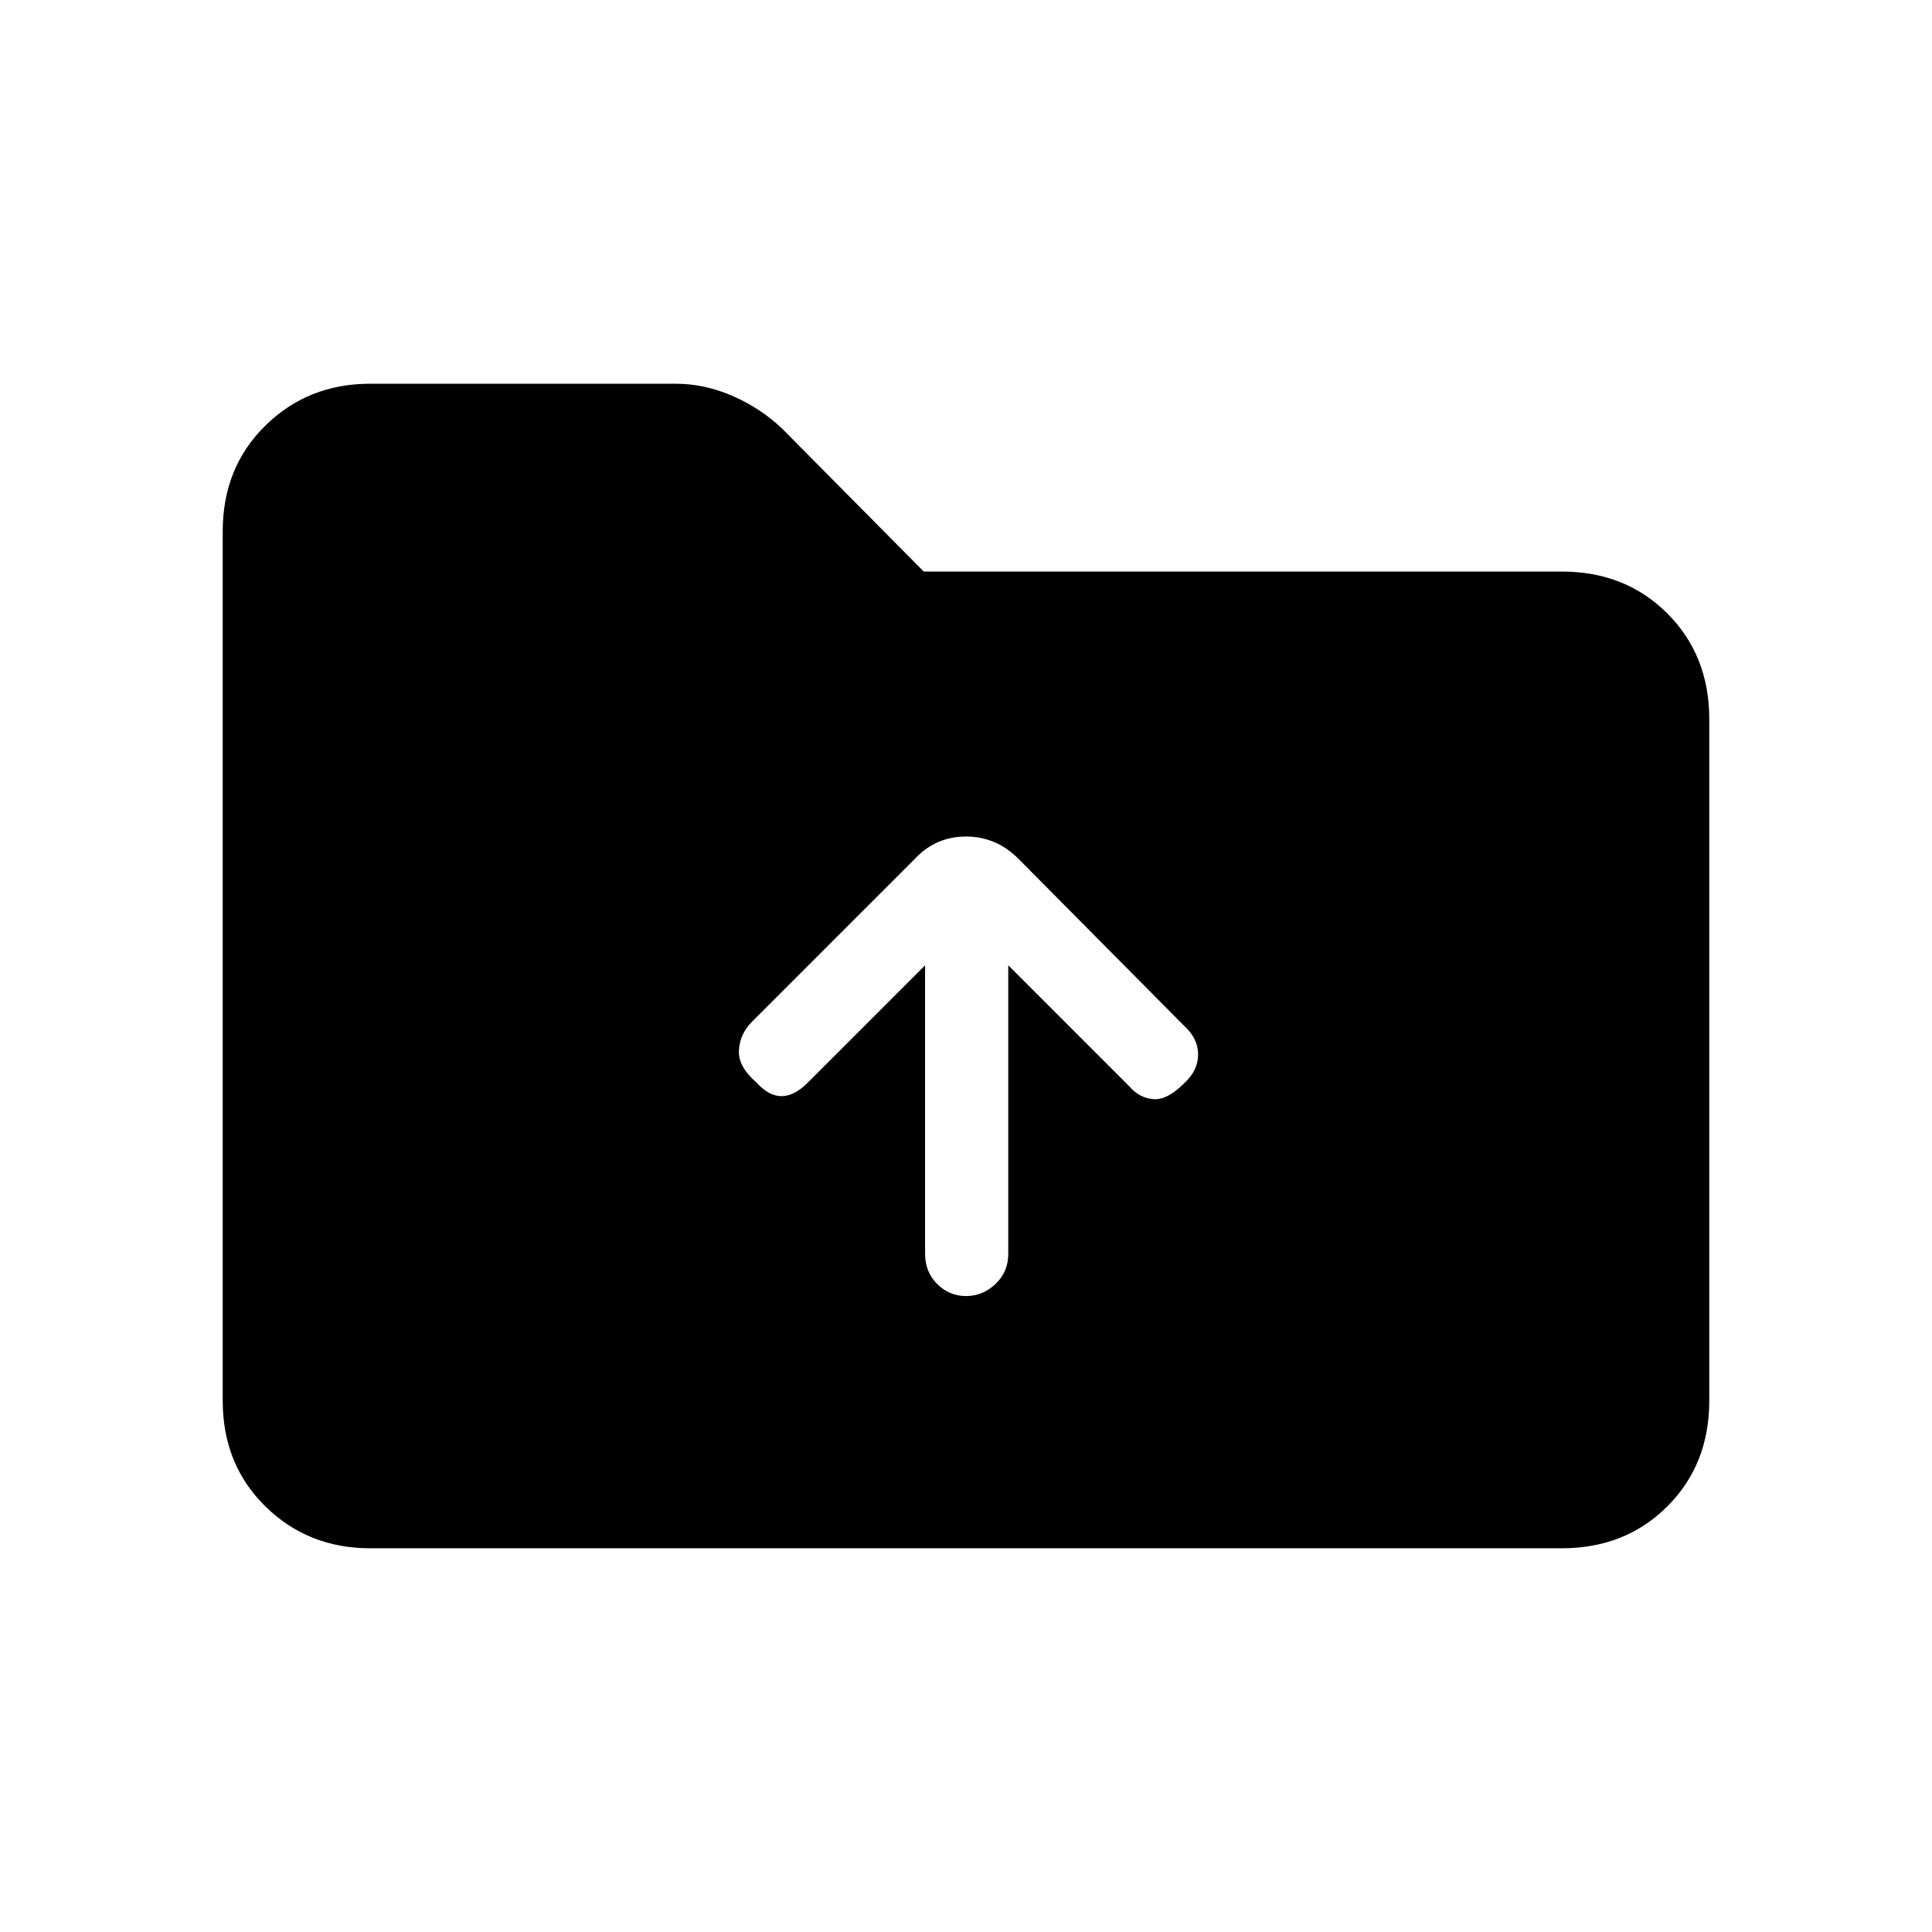 <svg xmlns="http://www.w3.org/2000/svg" height="40" viewBox="0 -960 960 960" width="40"><path d="M184-190.67q-31 0-52.17-20.83-21.16-20.83-21.16-52.5v-432q0-31.67 21.16-52.5Q153-769.33 184-769.33h151.67q14.33 0 28.16 6 13.84 6 24.5 16L459-676h317q31.67 0 52.5 20.83 20.83 20.84 20.83 52.5V-264q0 31.67-20.83 52.5T776-190.67H184ZM480-316q8.33 0 14.67-6 6.33-6 6.33-15v-143.33L561.33-420q5 5.67 11.84 6.17 6.83.5 15.16-7.84 7-6.33 7-14.33t-7-14.33l-82.33-83q-11-11-26-11t-25.33 11l-81 81q-6 6-6.5 14.16-.5 8.17 8.83 16.17 6 6.67 12.33 6.67 6.34 0 13-6.67l58.34-58.33V-337q0 9 6 15t14.33 6Z"/></svg>